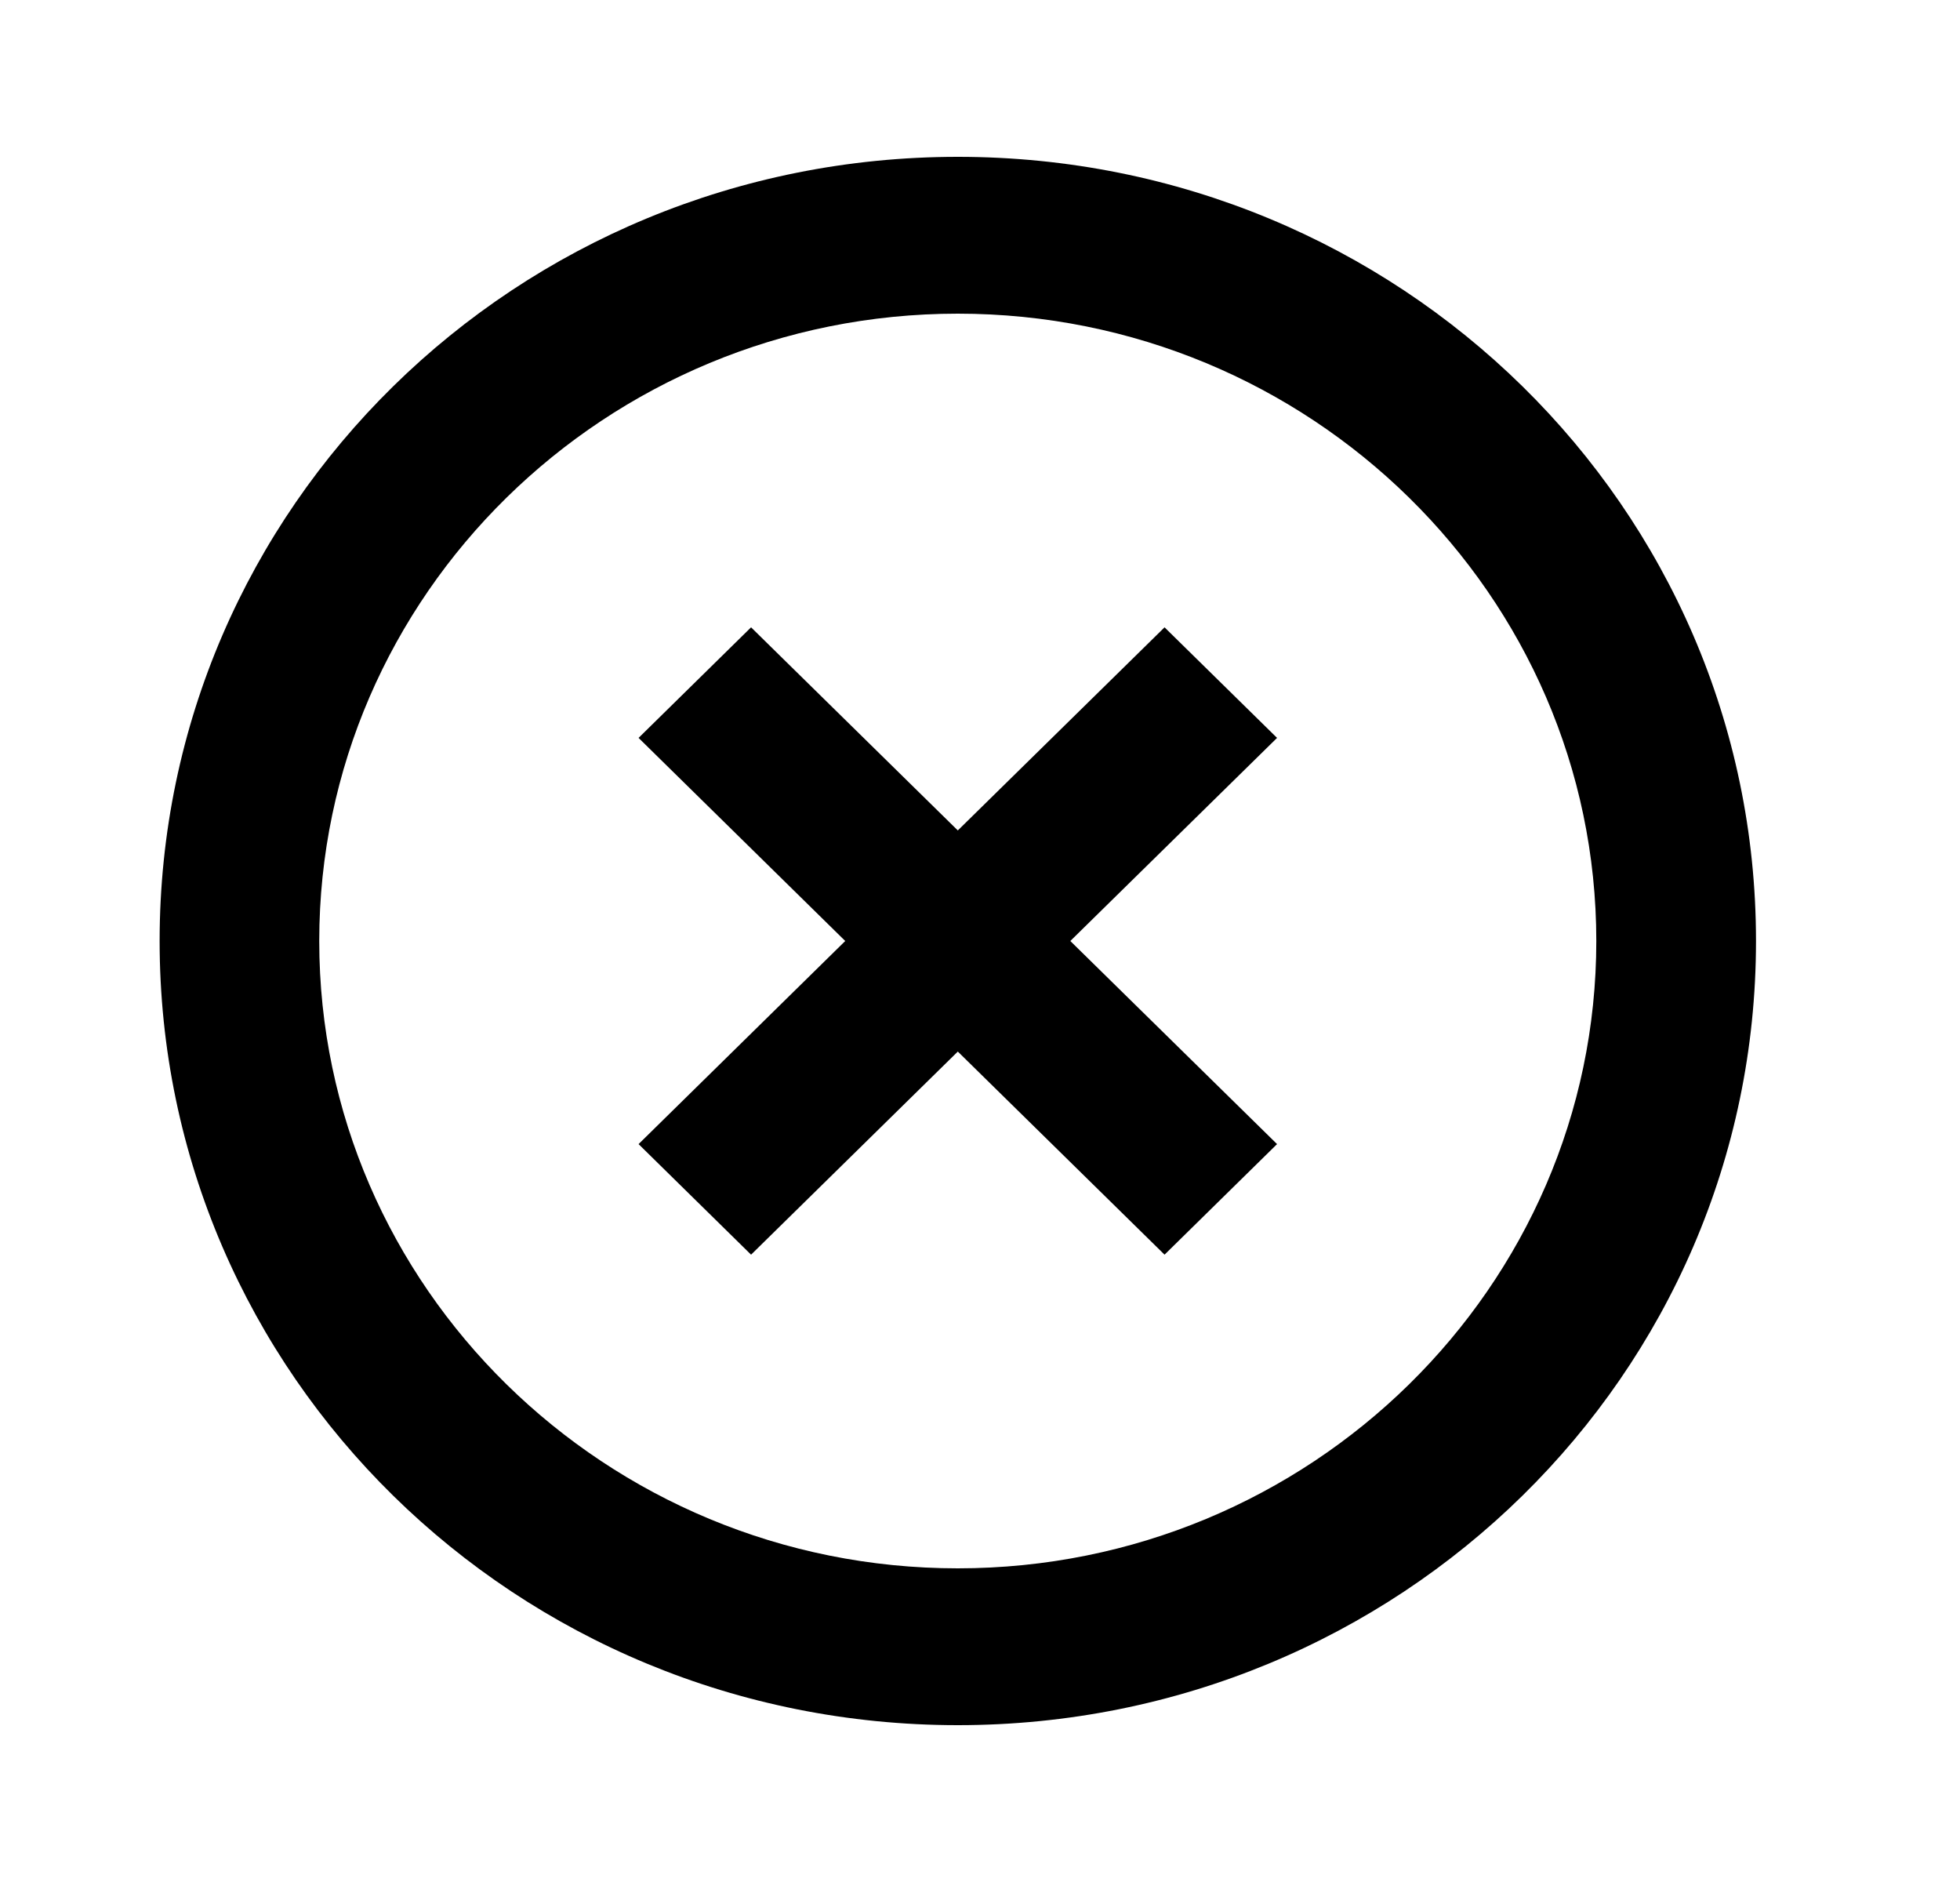 <svg width="25" height="24" viewBox="0 0 25 24" fill="none" xmlns="http://www.w3.org/2000/svg">
    <path d="M14.854 8L12.217 10.59L9.58 8L8.145 9.41L10.781 12L8.145 14.59L9.58 16L12.217 13.41L14.854 16L16.289 14.59L13.652 12L16.289 9.41L14.854 8ZM12.217 2C6.587 2 2.036 6.47 2.036 12C2.036 17.53 6.587 22 12.217 22C17.847 22 22.398 17.53 22.398 12C22.398 6.47 17.847 2 12.217 2ZM12.217 20C7.727 20 4.072 16.41 4.072 12C4.072 7.59 7.727 4 12.217 4C16.707 4 20.361 7.59 20.361 12C20.361 16.41 16.707 20 12.217 20Z" fill="currentColor"/>
</svg>
